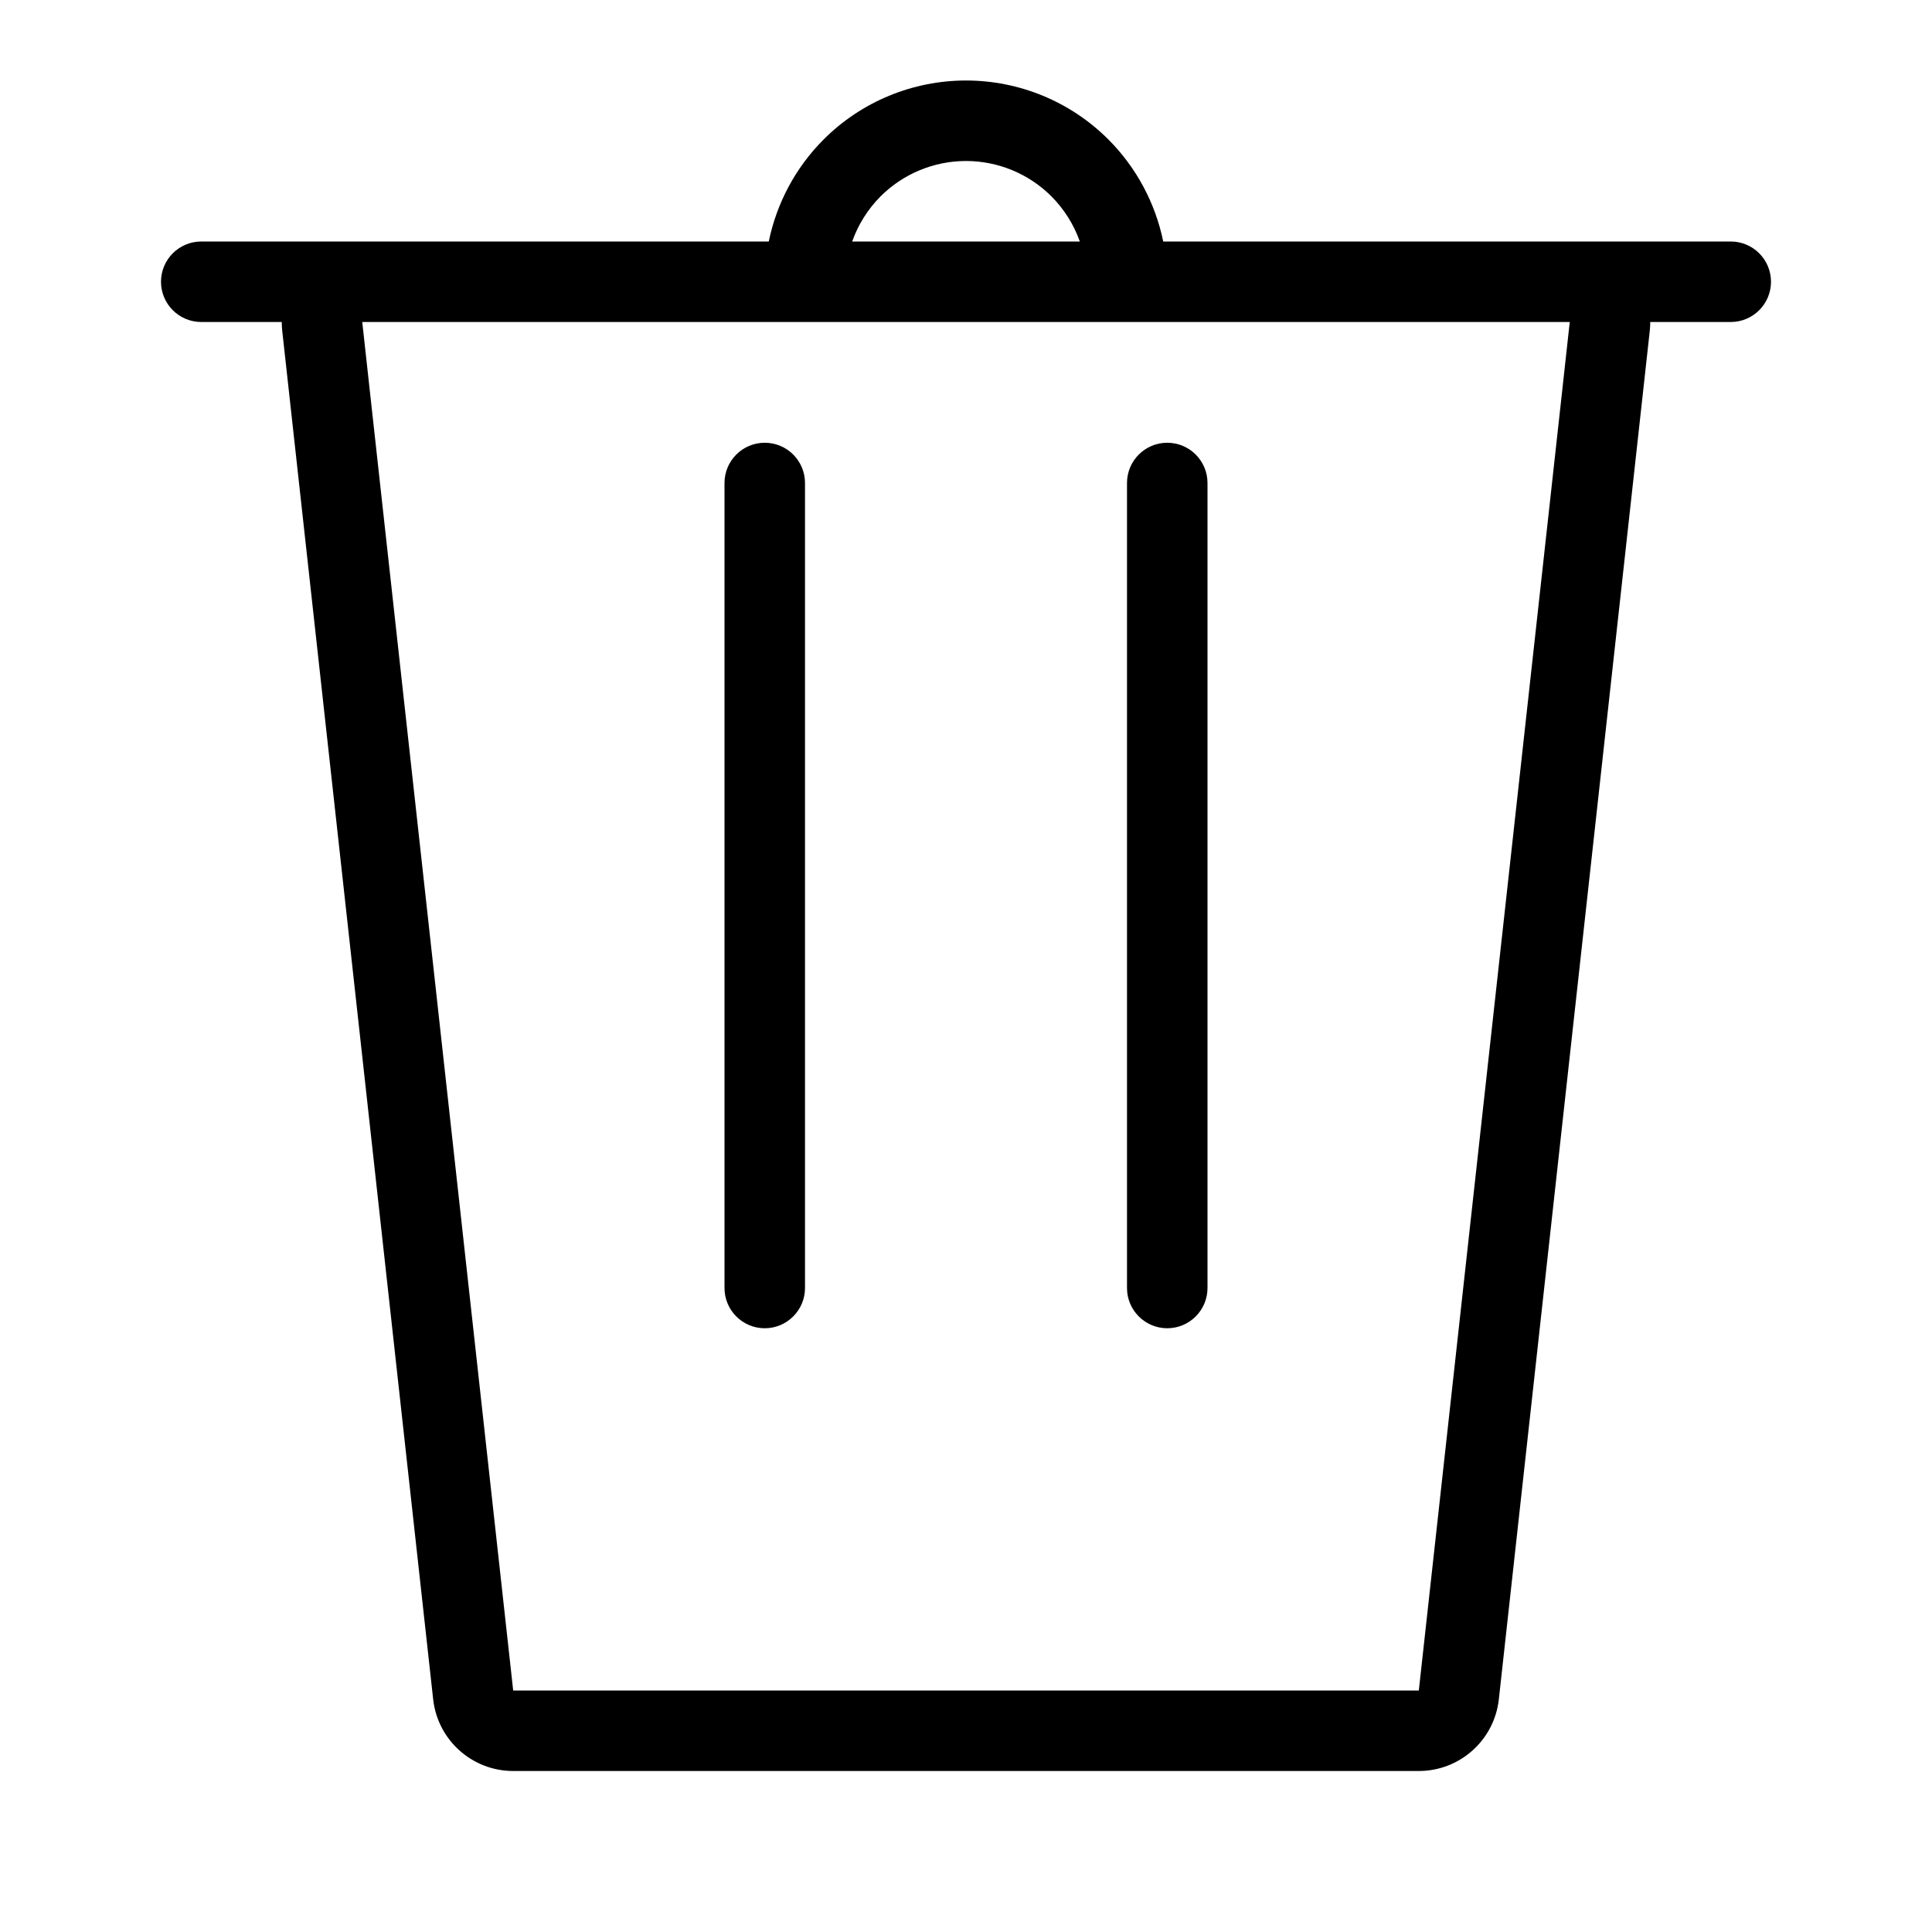 <svg width="24" height="24" viewBox="0 0 24 24" fill="none" xmlns="http://www.w3.org/2000/svg">
<path fill-rule="evenodd" clip-rule="evenodd" d="M13.061 2.439C13.22 2.599 13.34 2.791 13.414 3H10.586C10.66 2.791 10.78 2.599 10.939 2.439C11.221 2.158 11.602 2 12 2C12.398 2 12.779 2.158 13.061 2.439ZM9.55 3C9.648 2.523 9.883 2.081 10.232 1.732C10.701 1.263 11.337 1 12 1C12.663 1 13.299 1.263 13.768 1.732C14.117 2.081 14.352 2.523 14.45 3H19.5H21.5C21.776 3 22 3.224 22 3.5C22 3.776 21.776 4 21.5 4H20.5C20.5 4.036 20.498 4.073 20.494 4.11L18.619 21.11C18.563 21.616 18.135 22 17.625 22H6.375C5.865 22 5.437 21.616 5.381 21.11L3.506 4.11C3.502 4.073 3.5 4.036 3.5 4H2.5C2.224 4 2 3.776 2 3.5C2 3.224 2.224 3 2.5 3H4.5H9.55ZM4.5 4L4.61 5L6.375 21H17.625L19.39 5L19.5 4H18.494H5.506H4.5ZM9.5 5.5C9.776 5.5 10 5.724 10 6V16C10 16.276 9.776 16.5 9.5 16.5C9.224 16.5 9 16.276 9 16L9 6C9 5.724 9.224 5.5 9.5 5.5ZM15 6C15 5.724 14.776 5.5 14.5 5.5C14.224 5.5 14 5.724 14 6V16C14 16.276 14.224 16.5 14.5 16.5C14.776 16.5 15 16.276 15 16V6Z" fill="black"/>
</svg>
